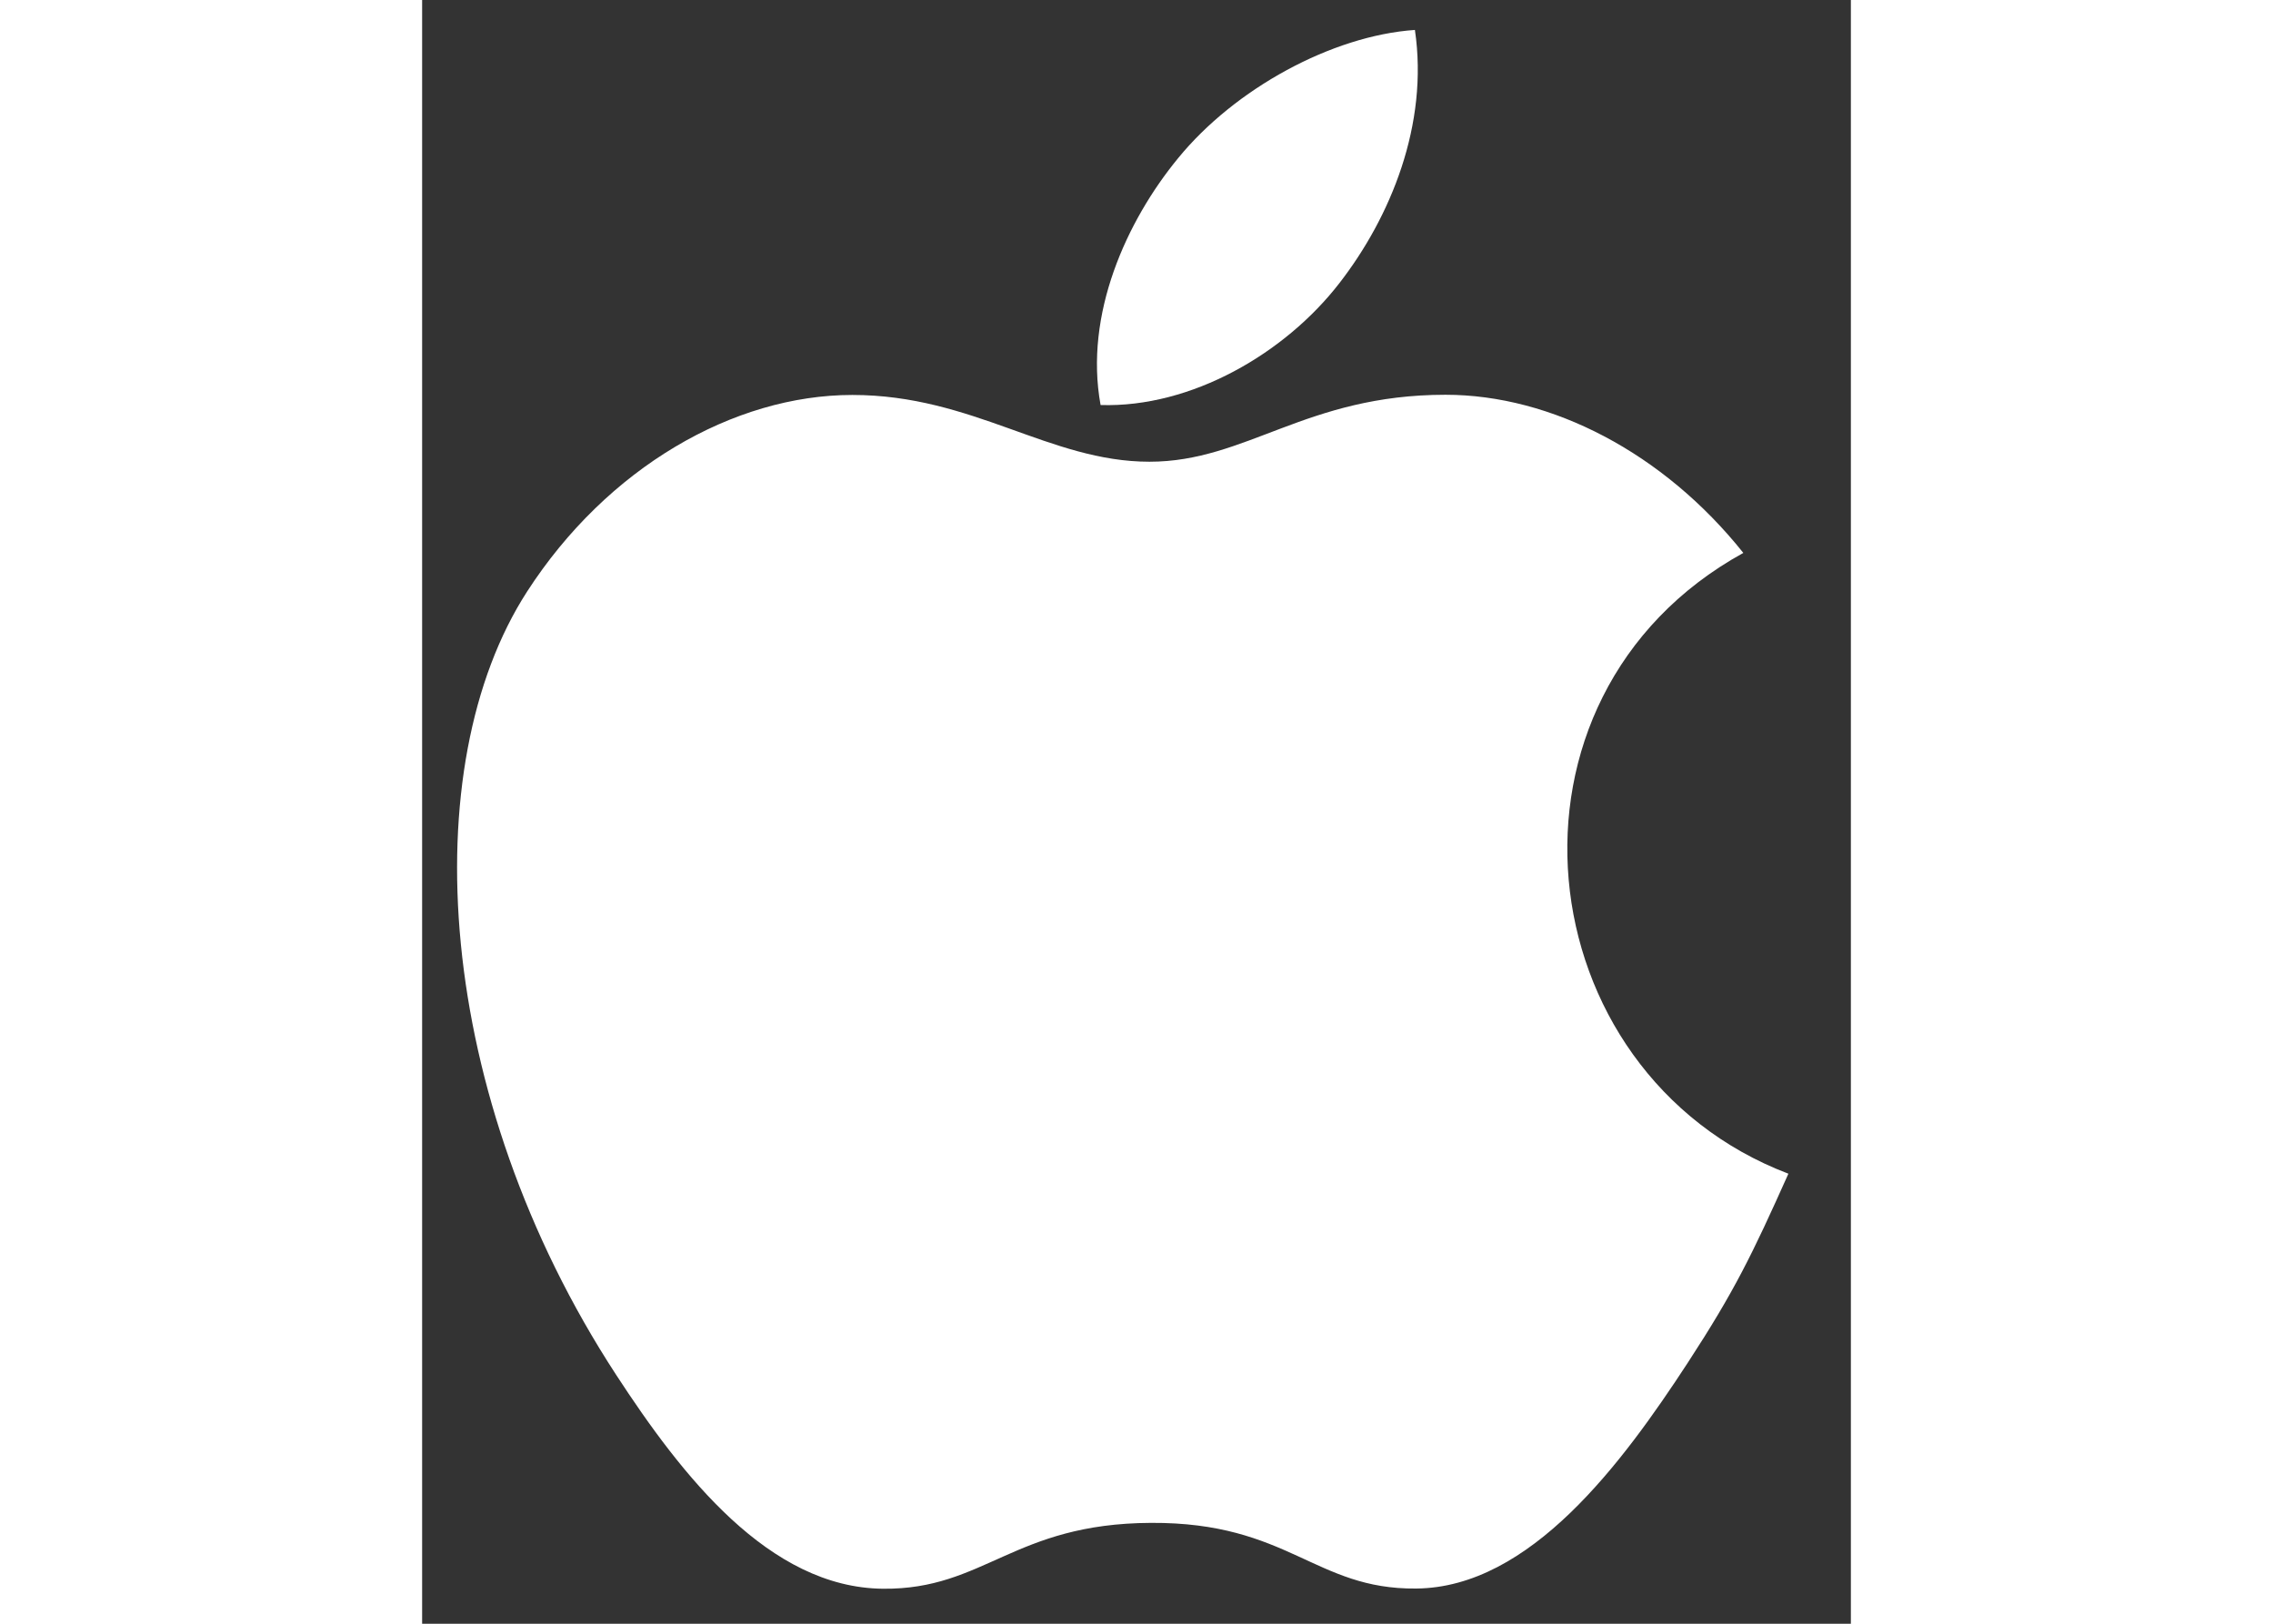 <svg width="35" height="25" viewBox="0 0 22 25" fill="none" xmlns="http://www.w3.org/2000/svg">
<rect x="0" y="0" width="22" height="25" fill="#333333" stroke="none"/>
<path d="M15.287 0.461C14.008 0.549 12.512 1.368 11.641 2.435C10.846 3.402 10.192 4.84 10.447 6.236C11.845 6.28 13.289 5.441 14.126 4.357C14.909 3.347 15.502 1.919 15.287 0.461Z" fill="white"/>
<path d="M20.344 8.513C19.115 6.972 17.389 6.078 15.758 6.078C13.606 6.078 12.695 7.109 11.2 7.109C9.658 7.109 8.486 6.081 6.625 6.081C4.796 6.081 2.849 7.199 1.615 9.11C-0.121 11.801 0.176 16.86 2.989 21.17C3.995 22.712 5.339 24.446 7.097 24.461C8.662 24.476 9.103 23.457 11.222 23.447C13.342 23.435 13.744 24.474 15.305 24.458C17.065 24.445 18.482 22.523 19.489 20.981C20.21 19.875 20.479 19.319 21.038 18.071C16.969 16.521 16.316 10.734 20.344 8.513Z" fill="white"/>
</svg>

